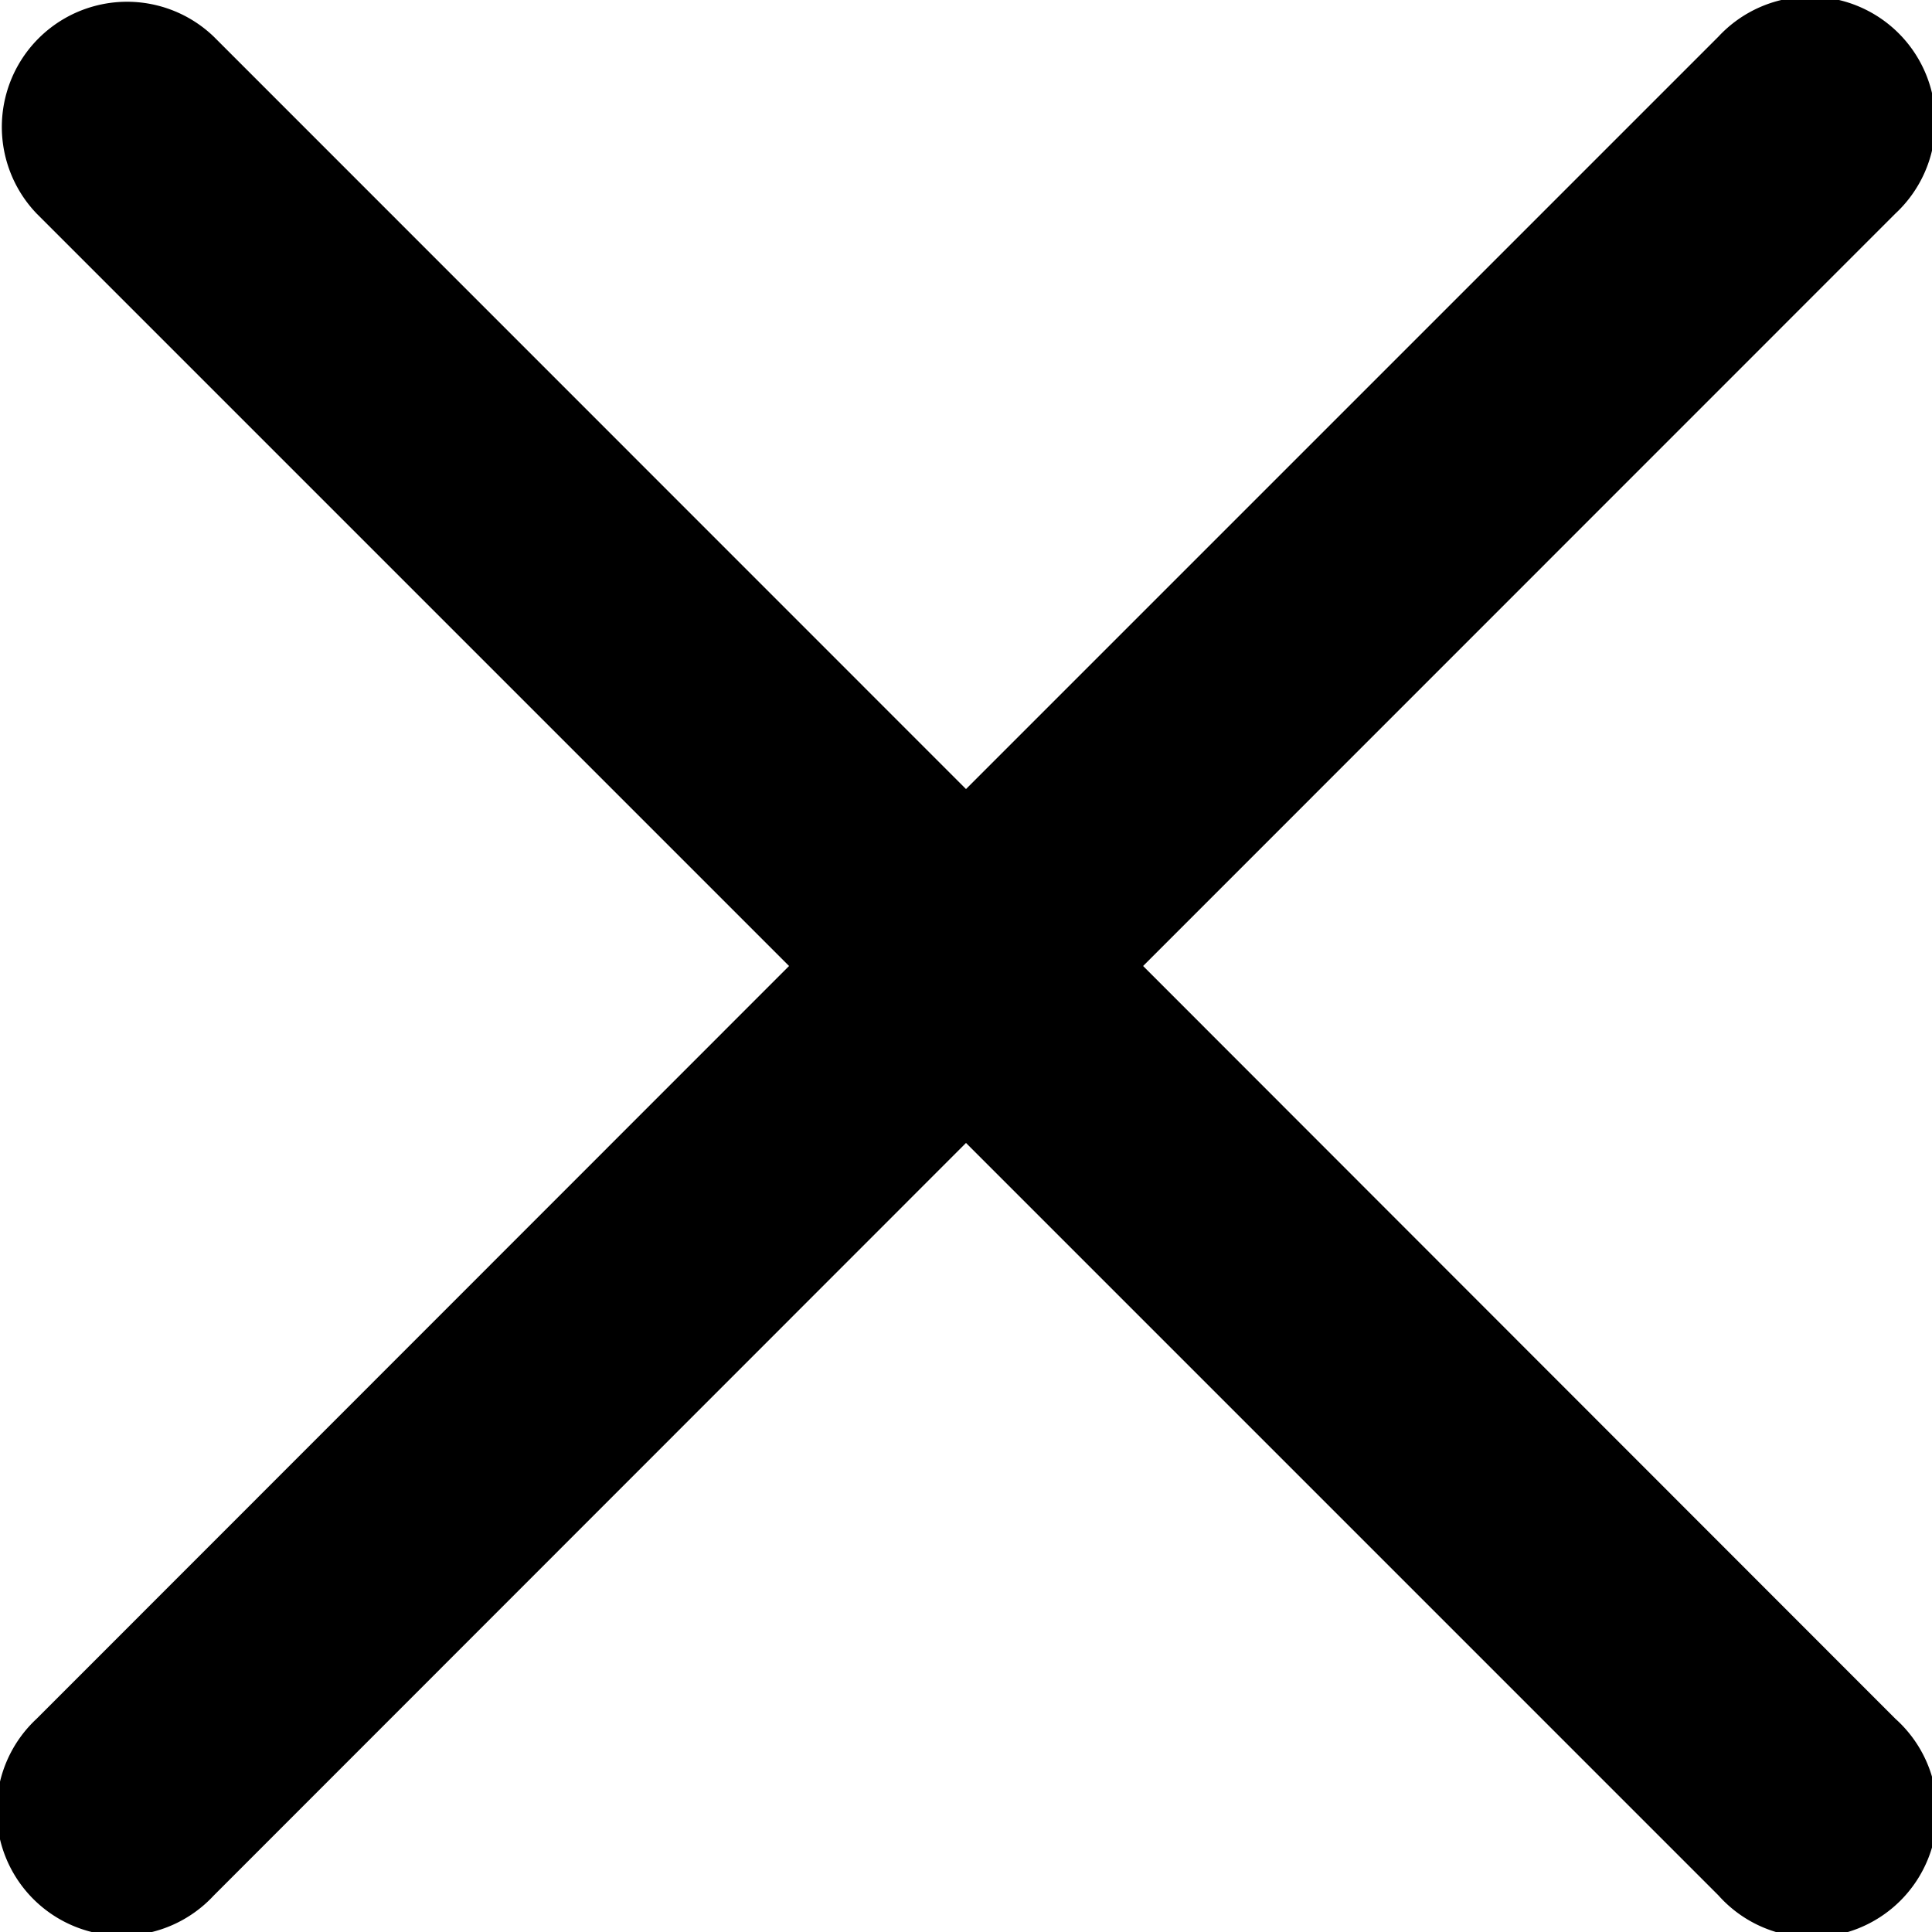 <svg xmlns="http://www.w3.org/2000/svg" width="11.65" viewBox="0 0 11.65 11.65">
	<path
		d="M6.893 5.961l4.536-4.537A.755.755 0 1 0 10.362.357L5.825 4.894 1.289.357A.755.755 0 0 0 .221 1.424l4.537 4.537L.221 10.5a.755.755 0 1 0 1.067 1.067l4.537-4.539 4.537 4.537a.755.755 0 1 0 1.067-1.065zm0 0"
		transform="translate(0 -.136)"/>
</svg>